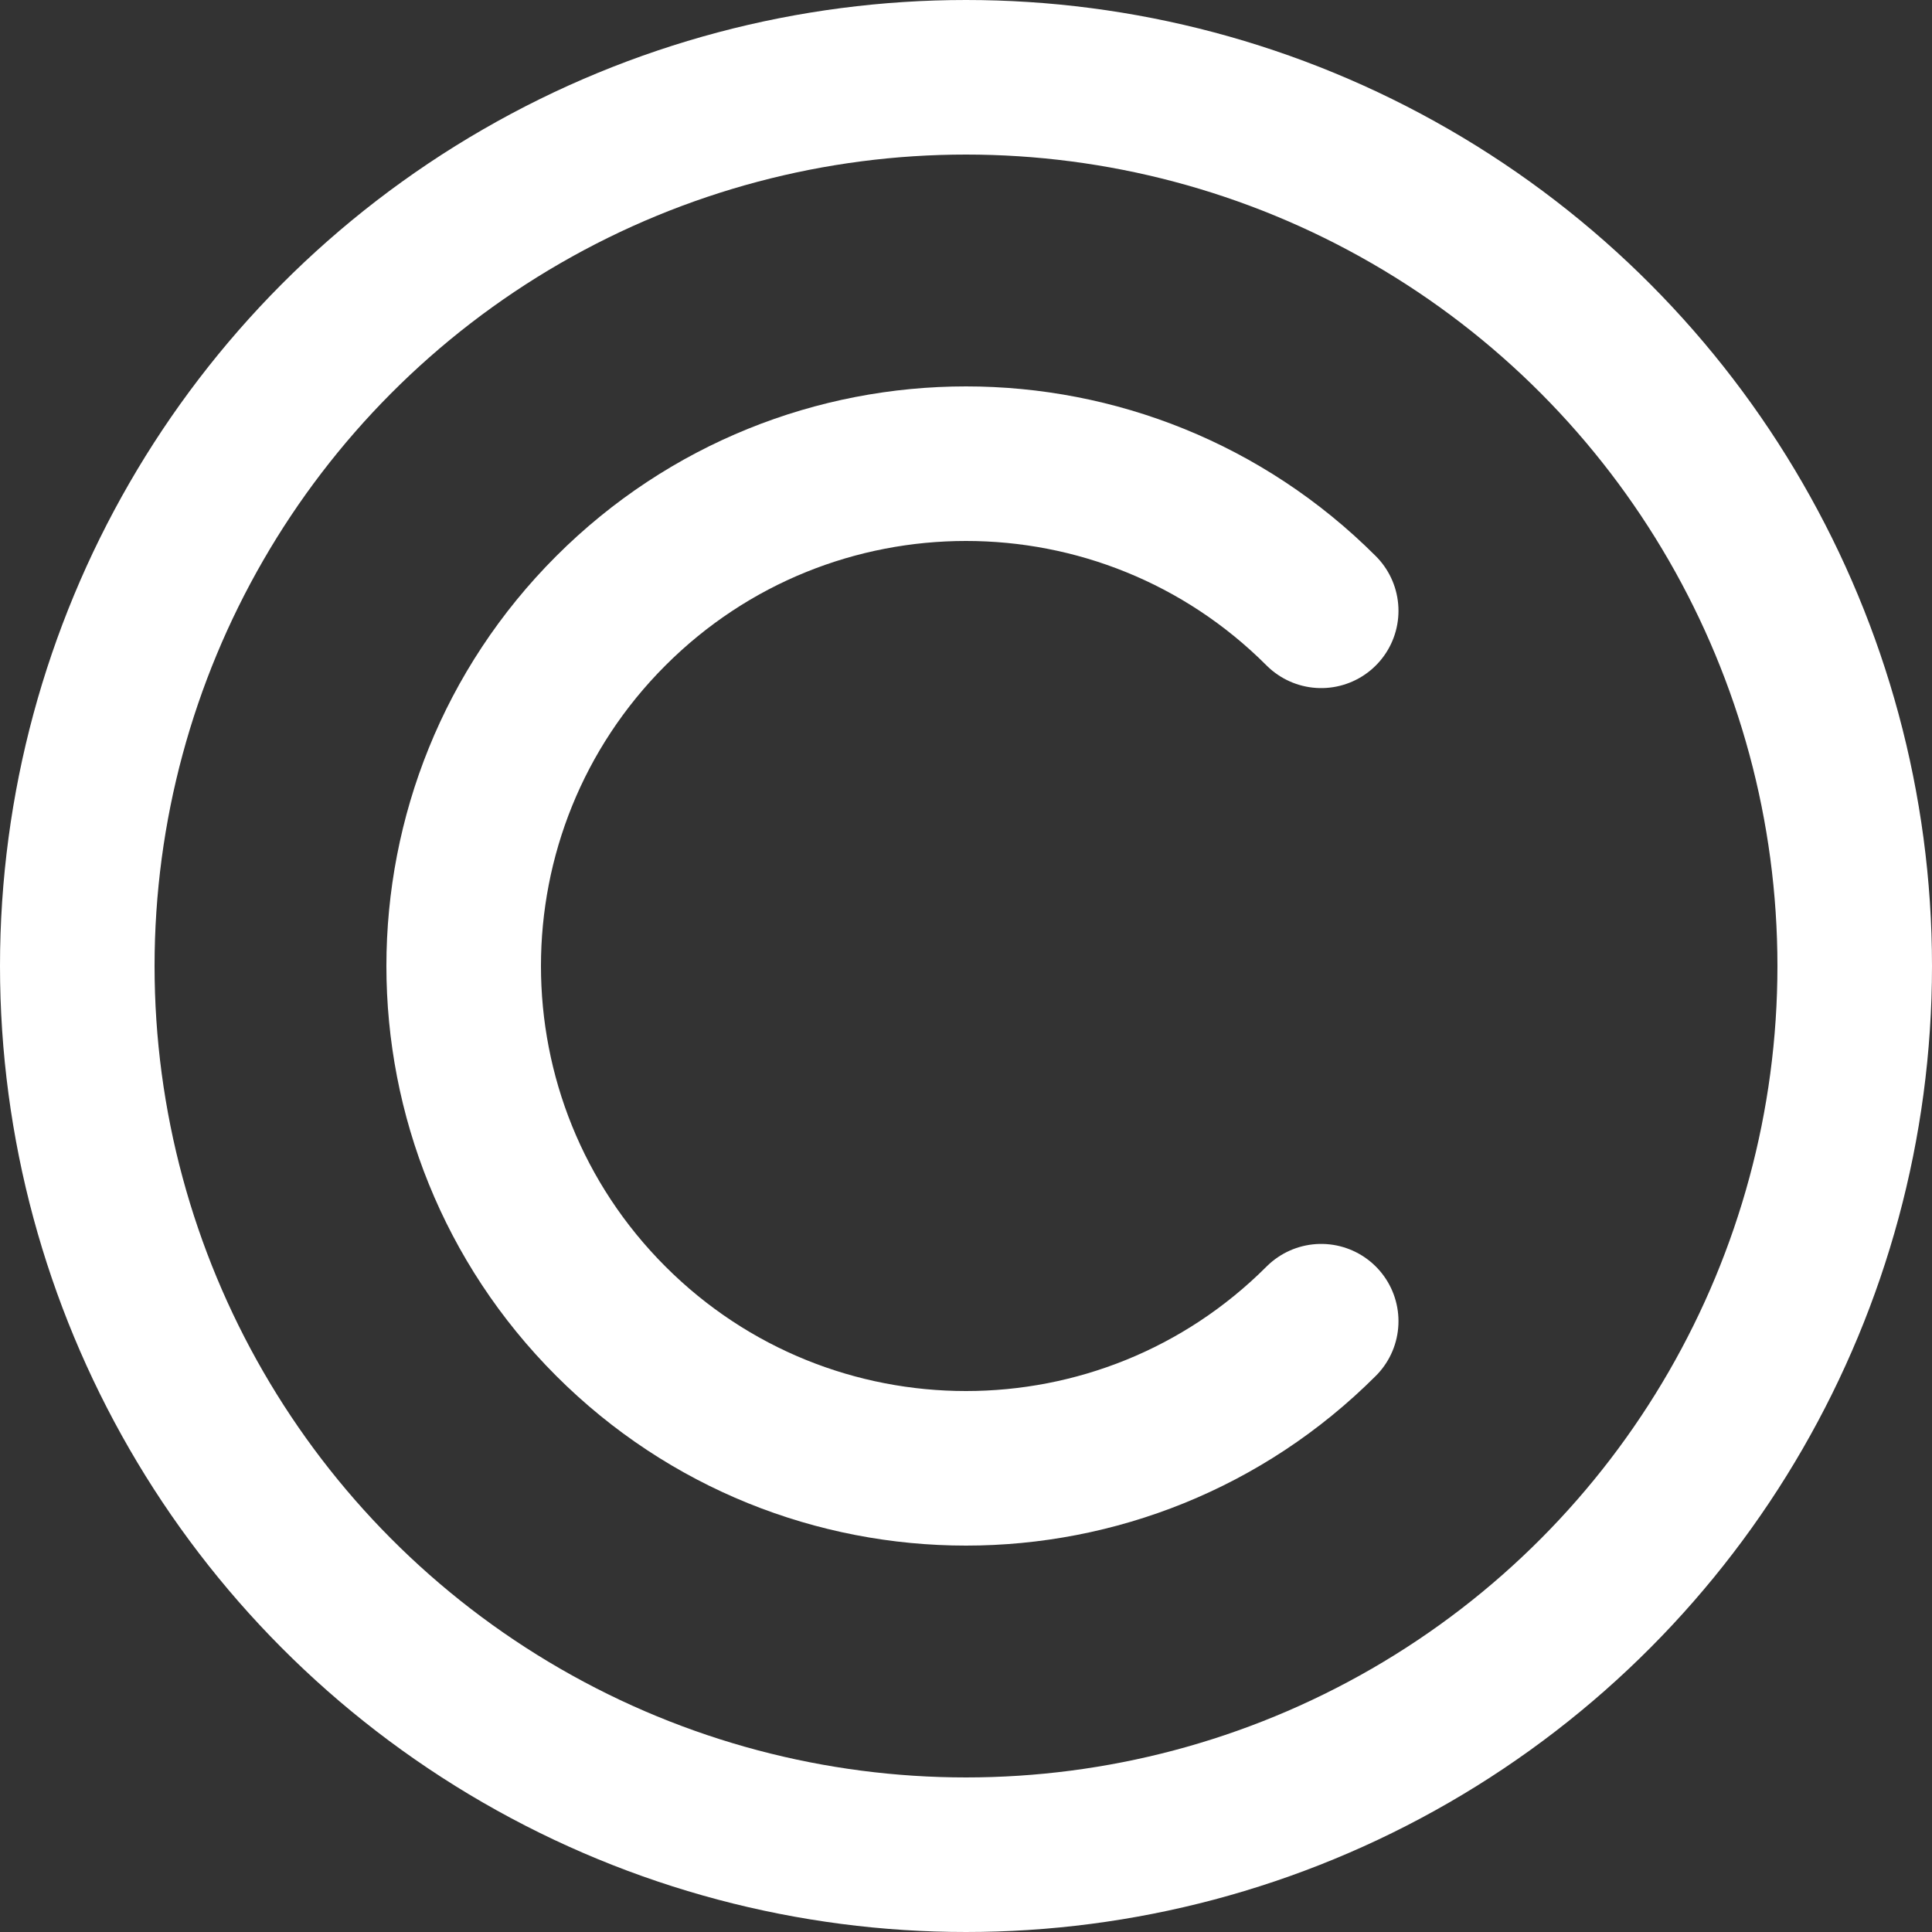 <svg width="125" height="125" xmlns="http://www.w3.org/2000/svg"><rect width="100%" height="100%" fill="#333333" stroke="none"/><g stroke="#FFF" stroke-width="10" fill="none" fill-rule="evenodd"><circle cx="62.5" cy="62.5" r="57.5"/><path d="M85.481 85.481c-12.692 12.692-33.27 12.692-45.962 0s-12.692-33.27 0-45.962 33.27-12.692 45.962 0" stroke-linecap="round"/></g></svg>